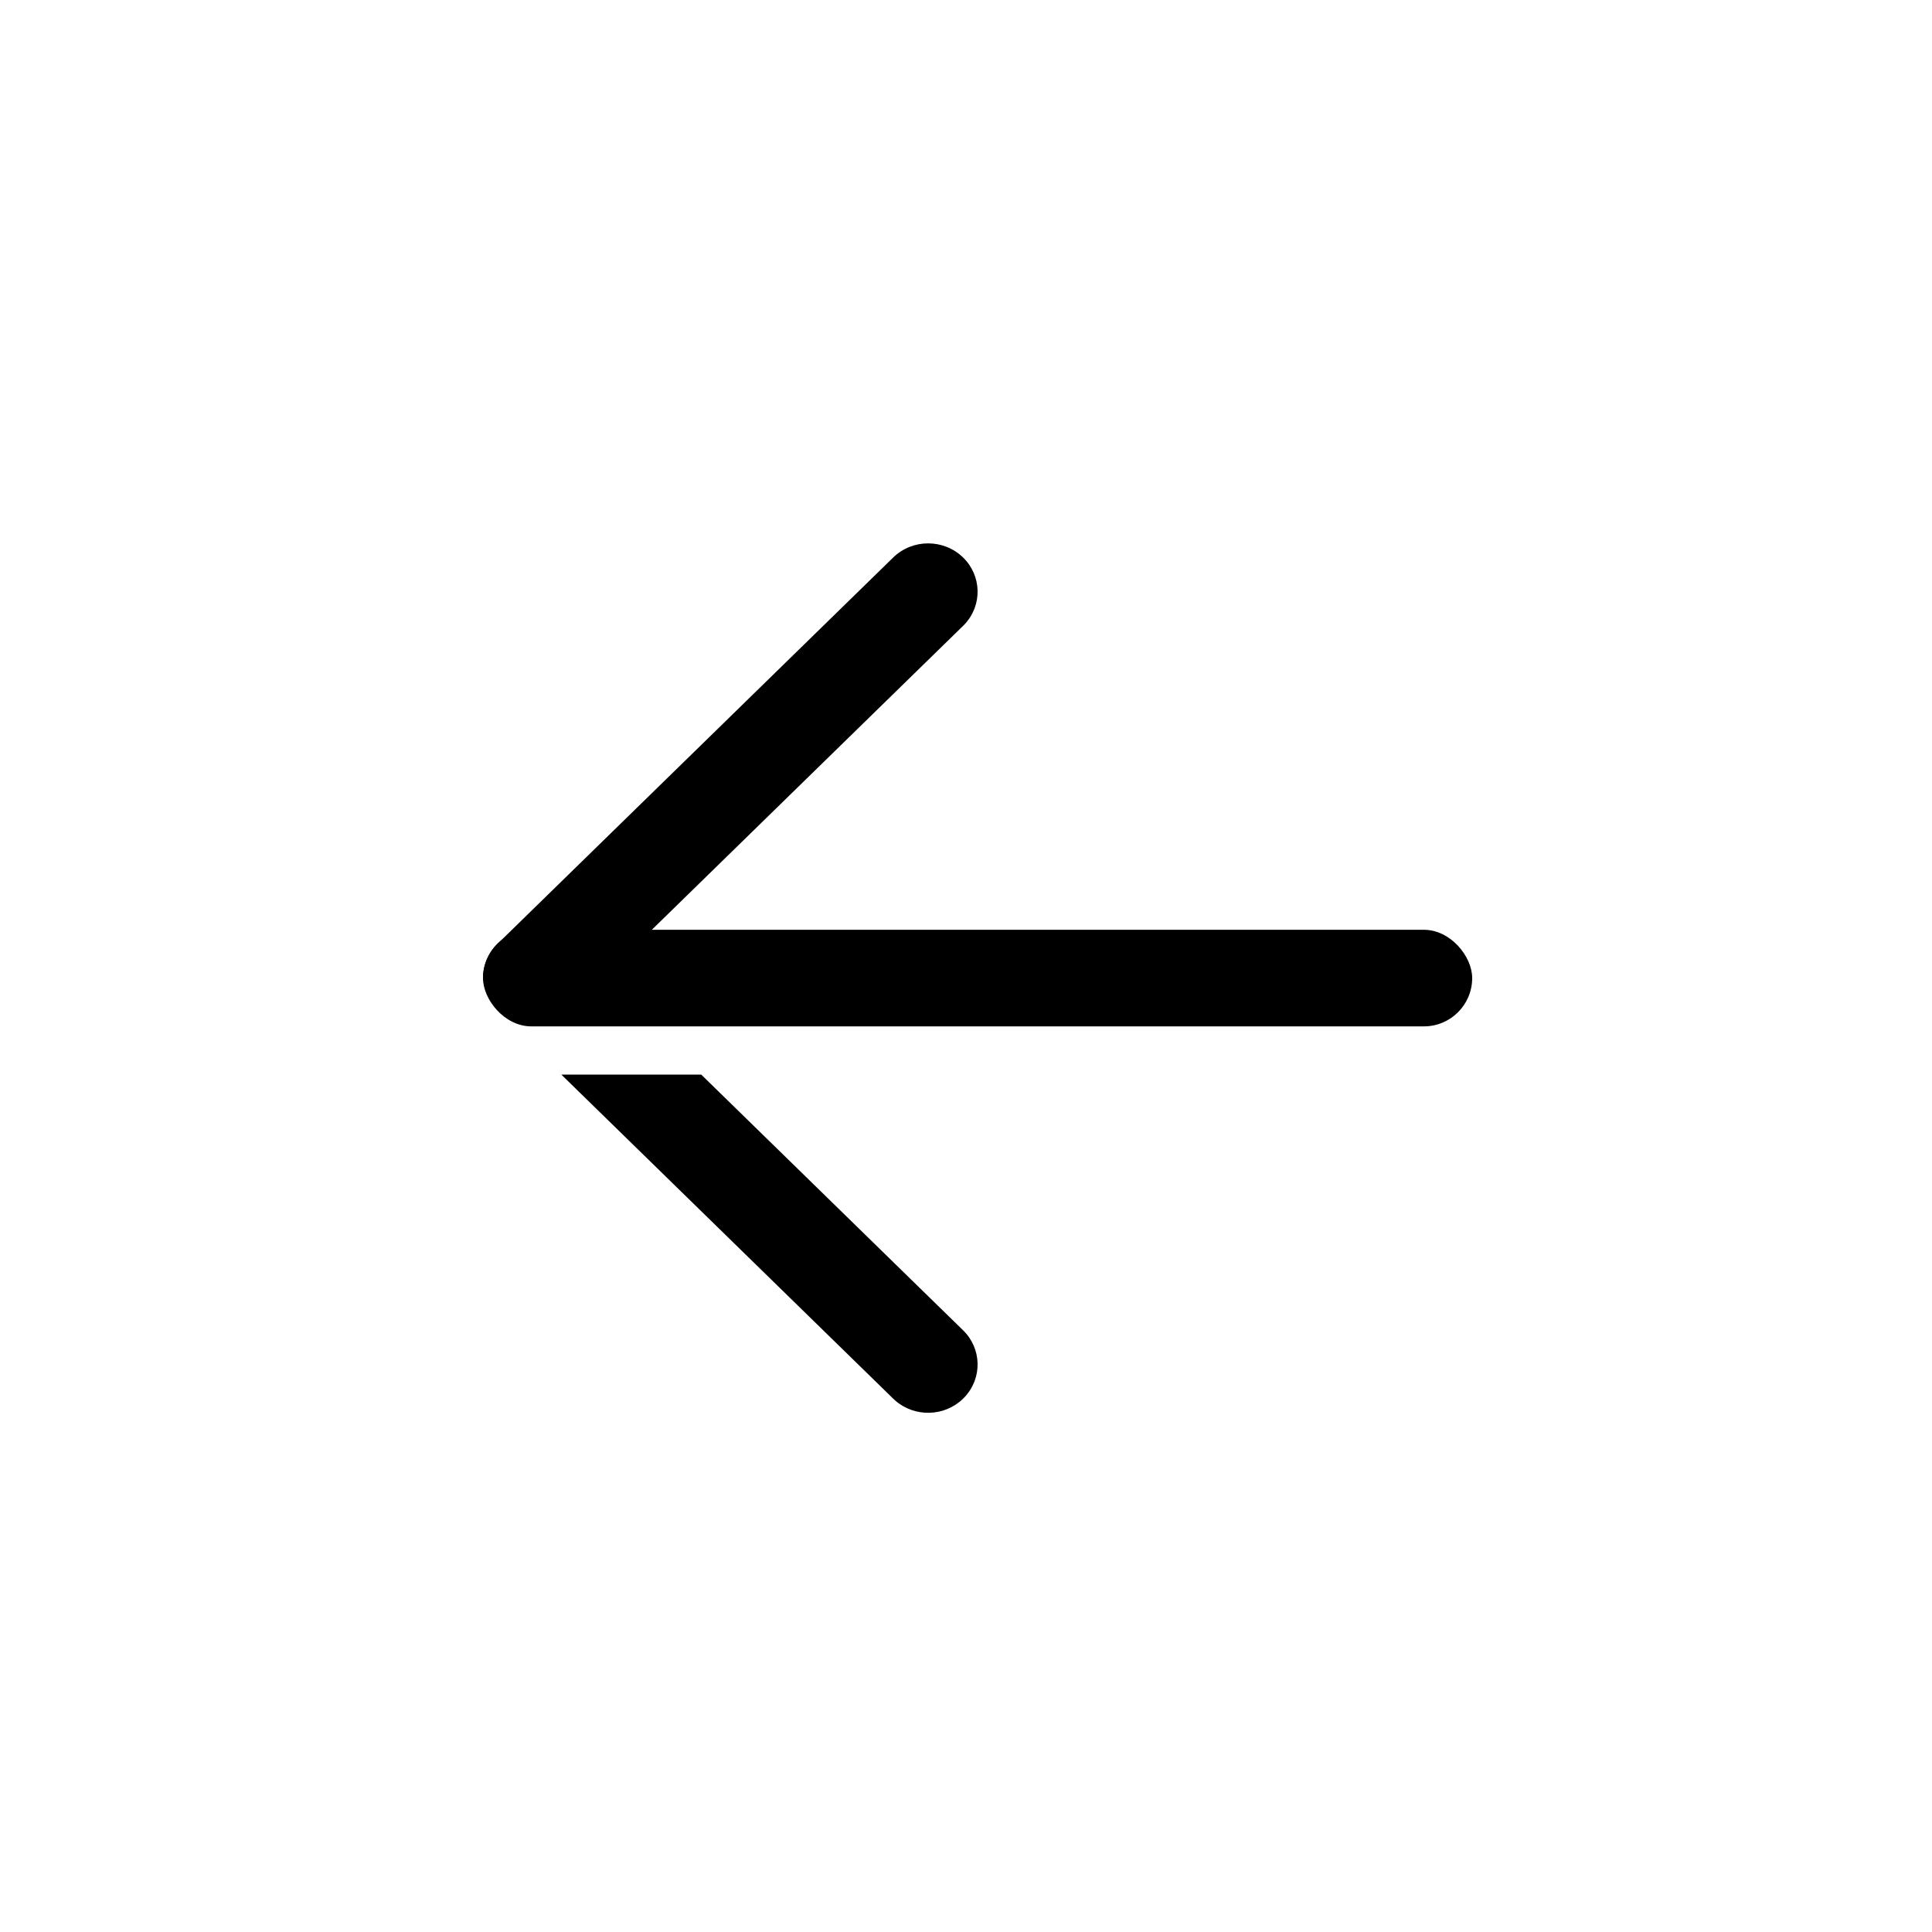 <?xml version="1.0" encoding="UTF-8"?>
<svg width="32px" height="32px" viewBox="0 0 32 32" version="1.1" xmlns="http://www.w3.org/2000/svg" xmlns:xlink="http://www.w3.org/1999/xlink">
    <title>Public/ic_back</title>
    <g id="Public/ic_back" stroke="none" stroke-width="1" fill="none" fill-rule="evenodd">
        <g id="分组" transform="translate(8, 9)" fill="#000000">
            <path d="M3.615,8.799 L7.952,13.034 C8.261,13.336 8.272,13.82 7.983,14.134 L7.952,14.166 C7.643,14.468 7.148,14.478 6.826,14.196 L6.794,14.166 L1.298,8.799 L3.615,8.799 Z M7.952,0.234 C8.261,0.536 8.272,1.02 7.983,1.334 L7.952,1.366 L1.978,7.199 L1.70006834e-07,7.199 C0,7.009 0.07,6.818 0.209,6.666 L0.24,6.634 L6.794,0.234 C7.113,-0.078 7.632,-0.078 7.952,0.234 Z" id="形状结合" fill-rule="nonzero"></path>
            <rect id="矩形" x="0" y="6.4" width="16.384" height="1.6" rx="0.8"></rect>
        </g>
    </g>
</svg>